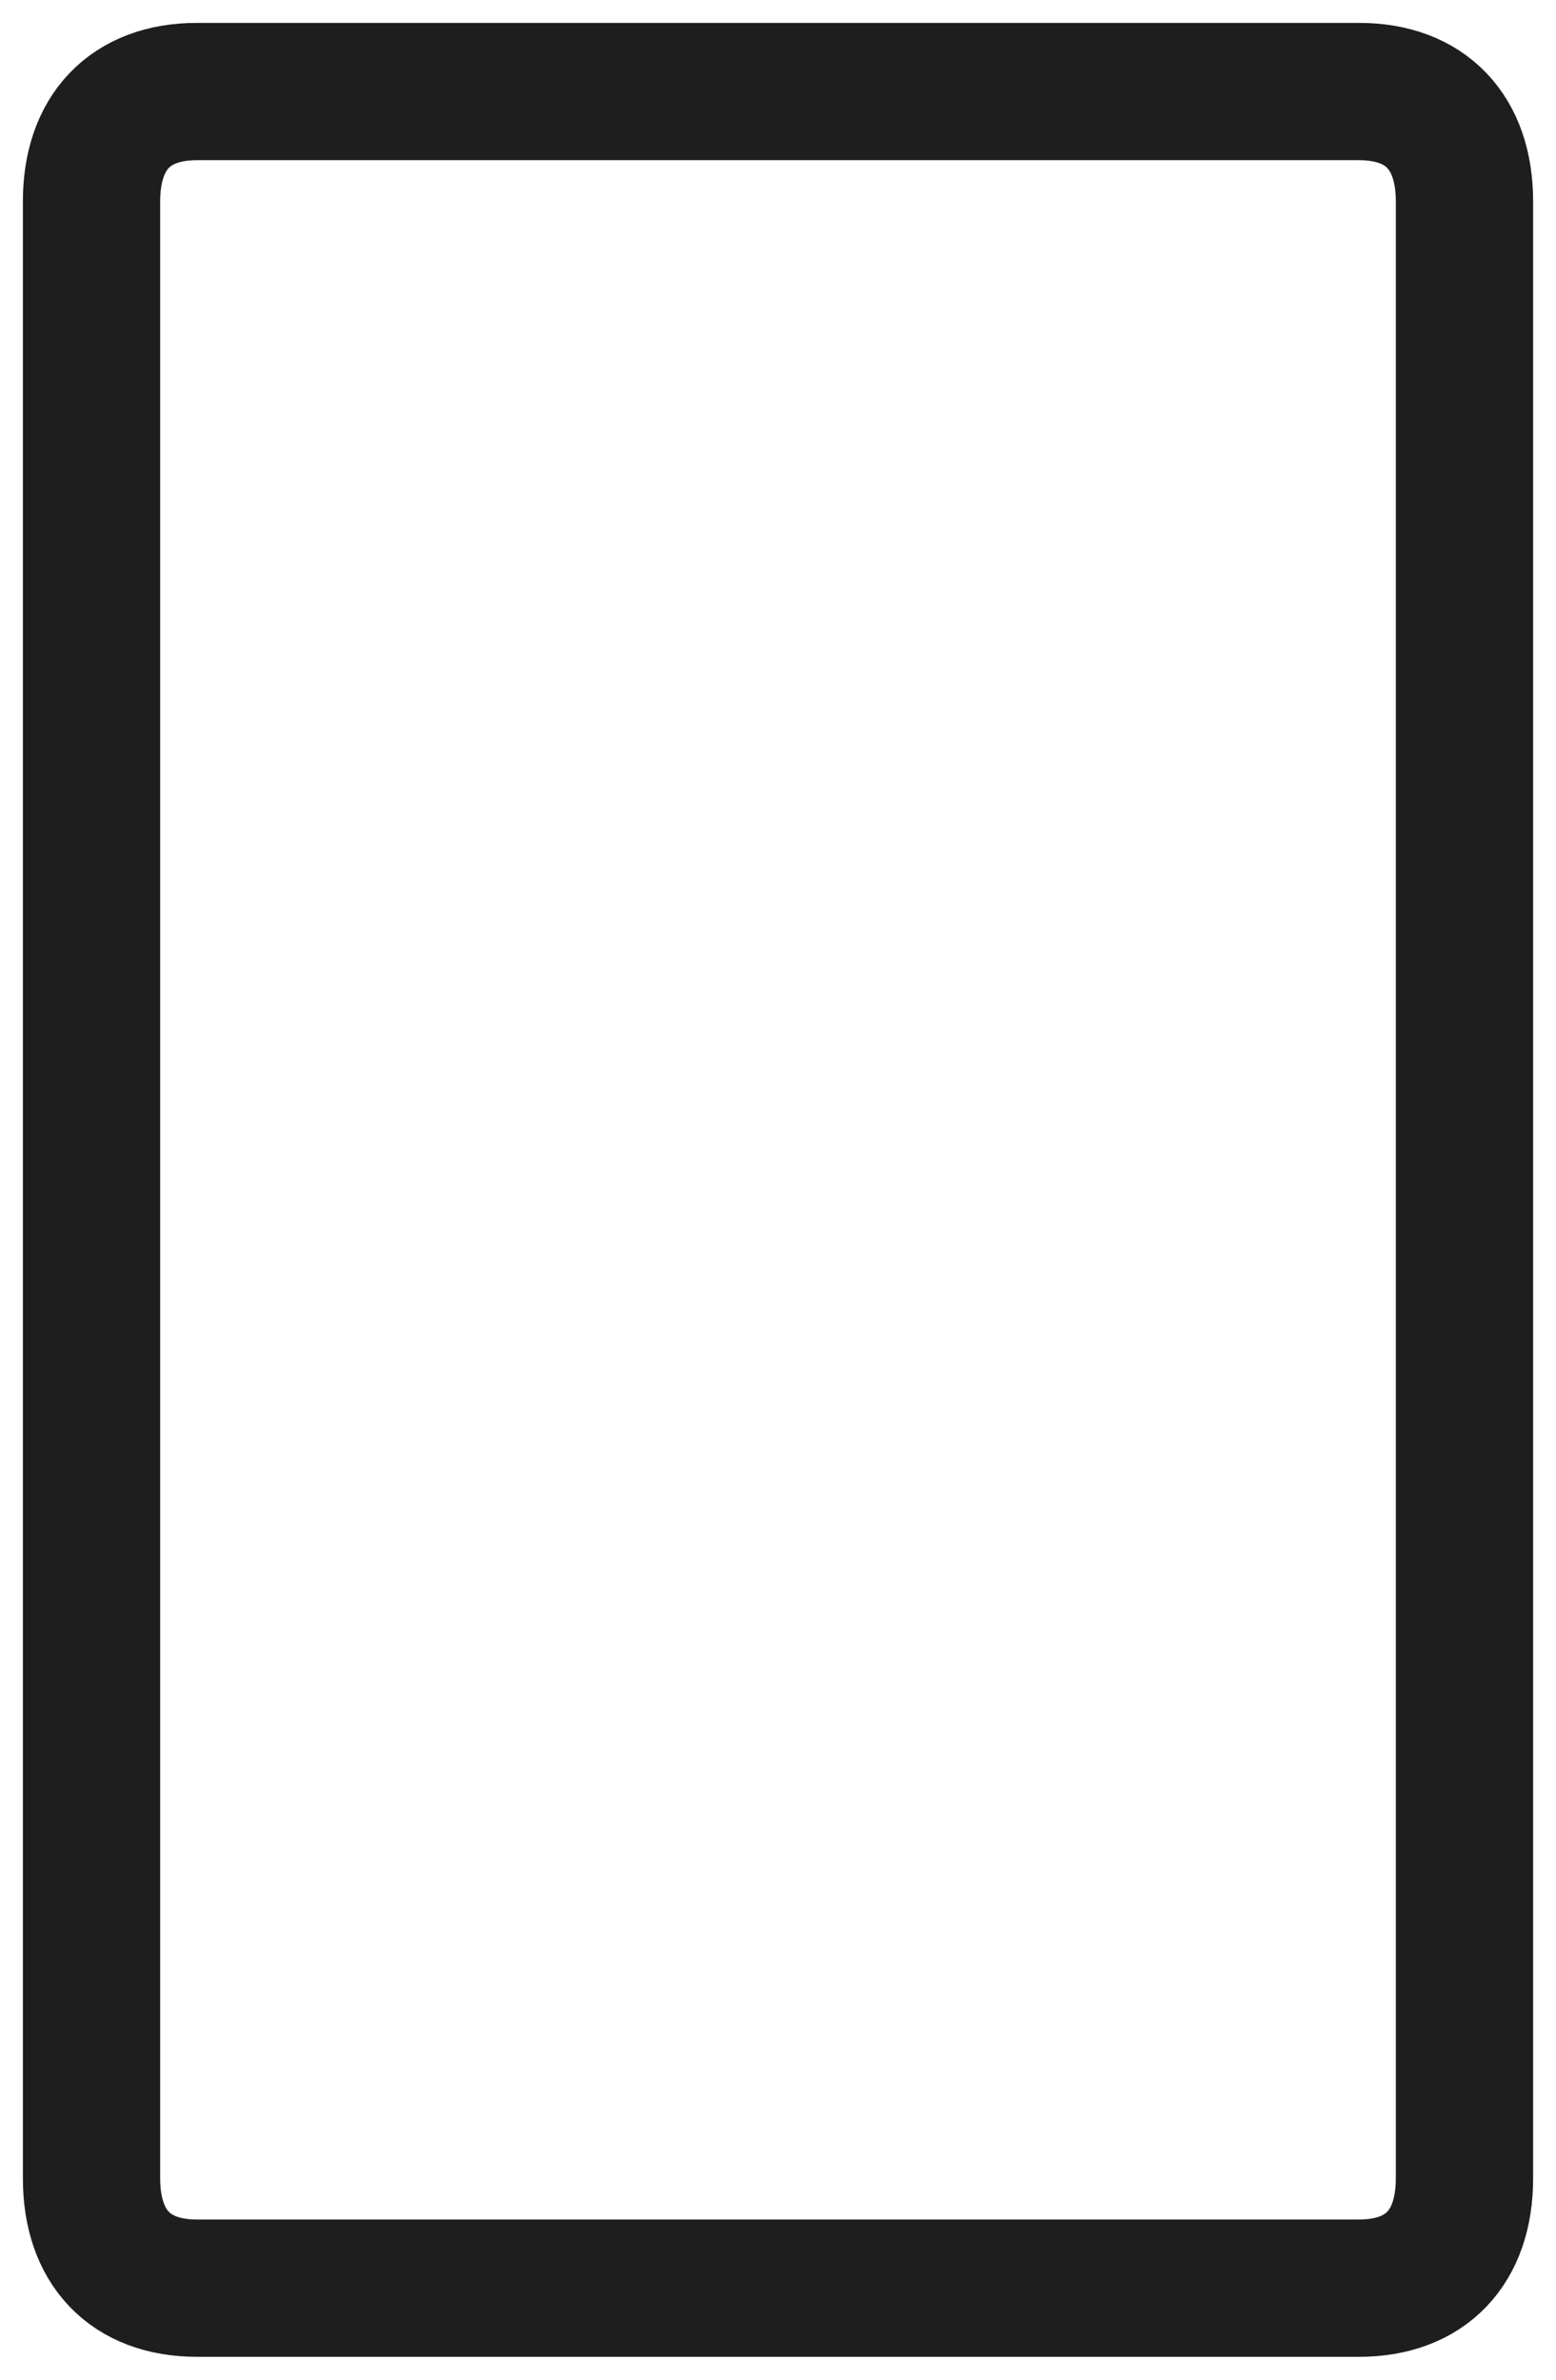 <svg height="26" viewBox="0 0 17 26" width="17" xmlns="http://www.w3.org/2000/svg"><path d="m13.846 24h-12.692c-.735 0-1.154-.447-1.154-1.2v-21.6c0-.753.419-1.2 1.154-1.2h12.692c.735 0 1.154.447 1.154 1.2v21.6c0 .753-.419 1.2-1.154 1.2z" fill="none" stroke="#1e1e1e" stroke-width="1.5" transform="translate(1 1)"/></svg>